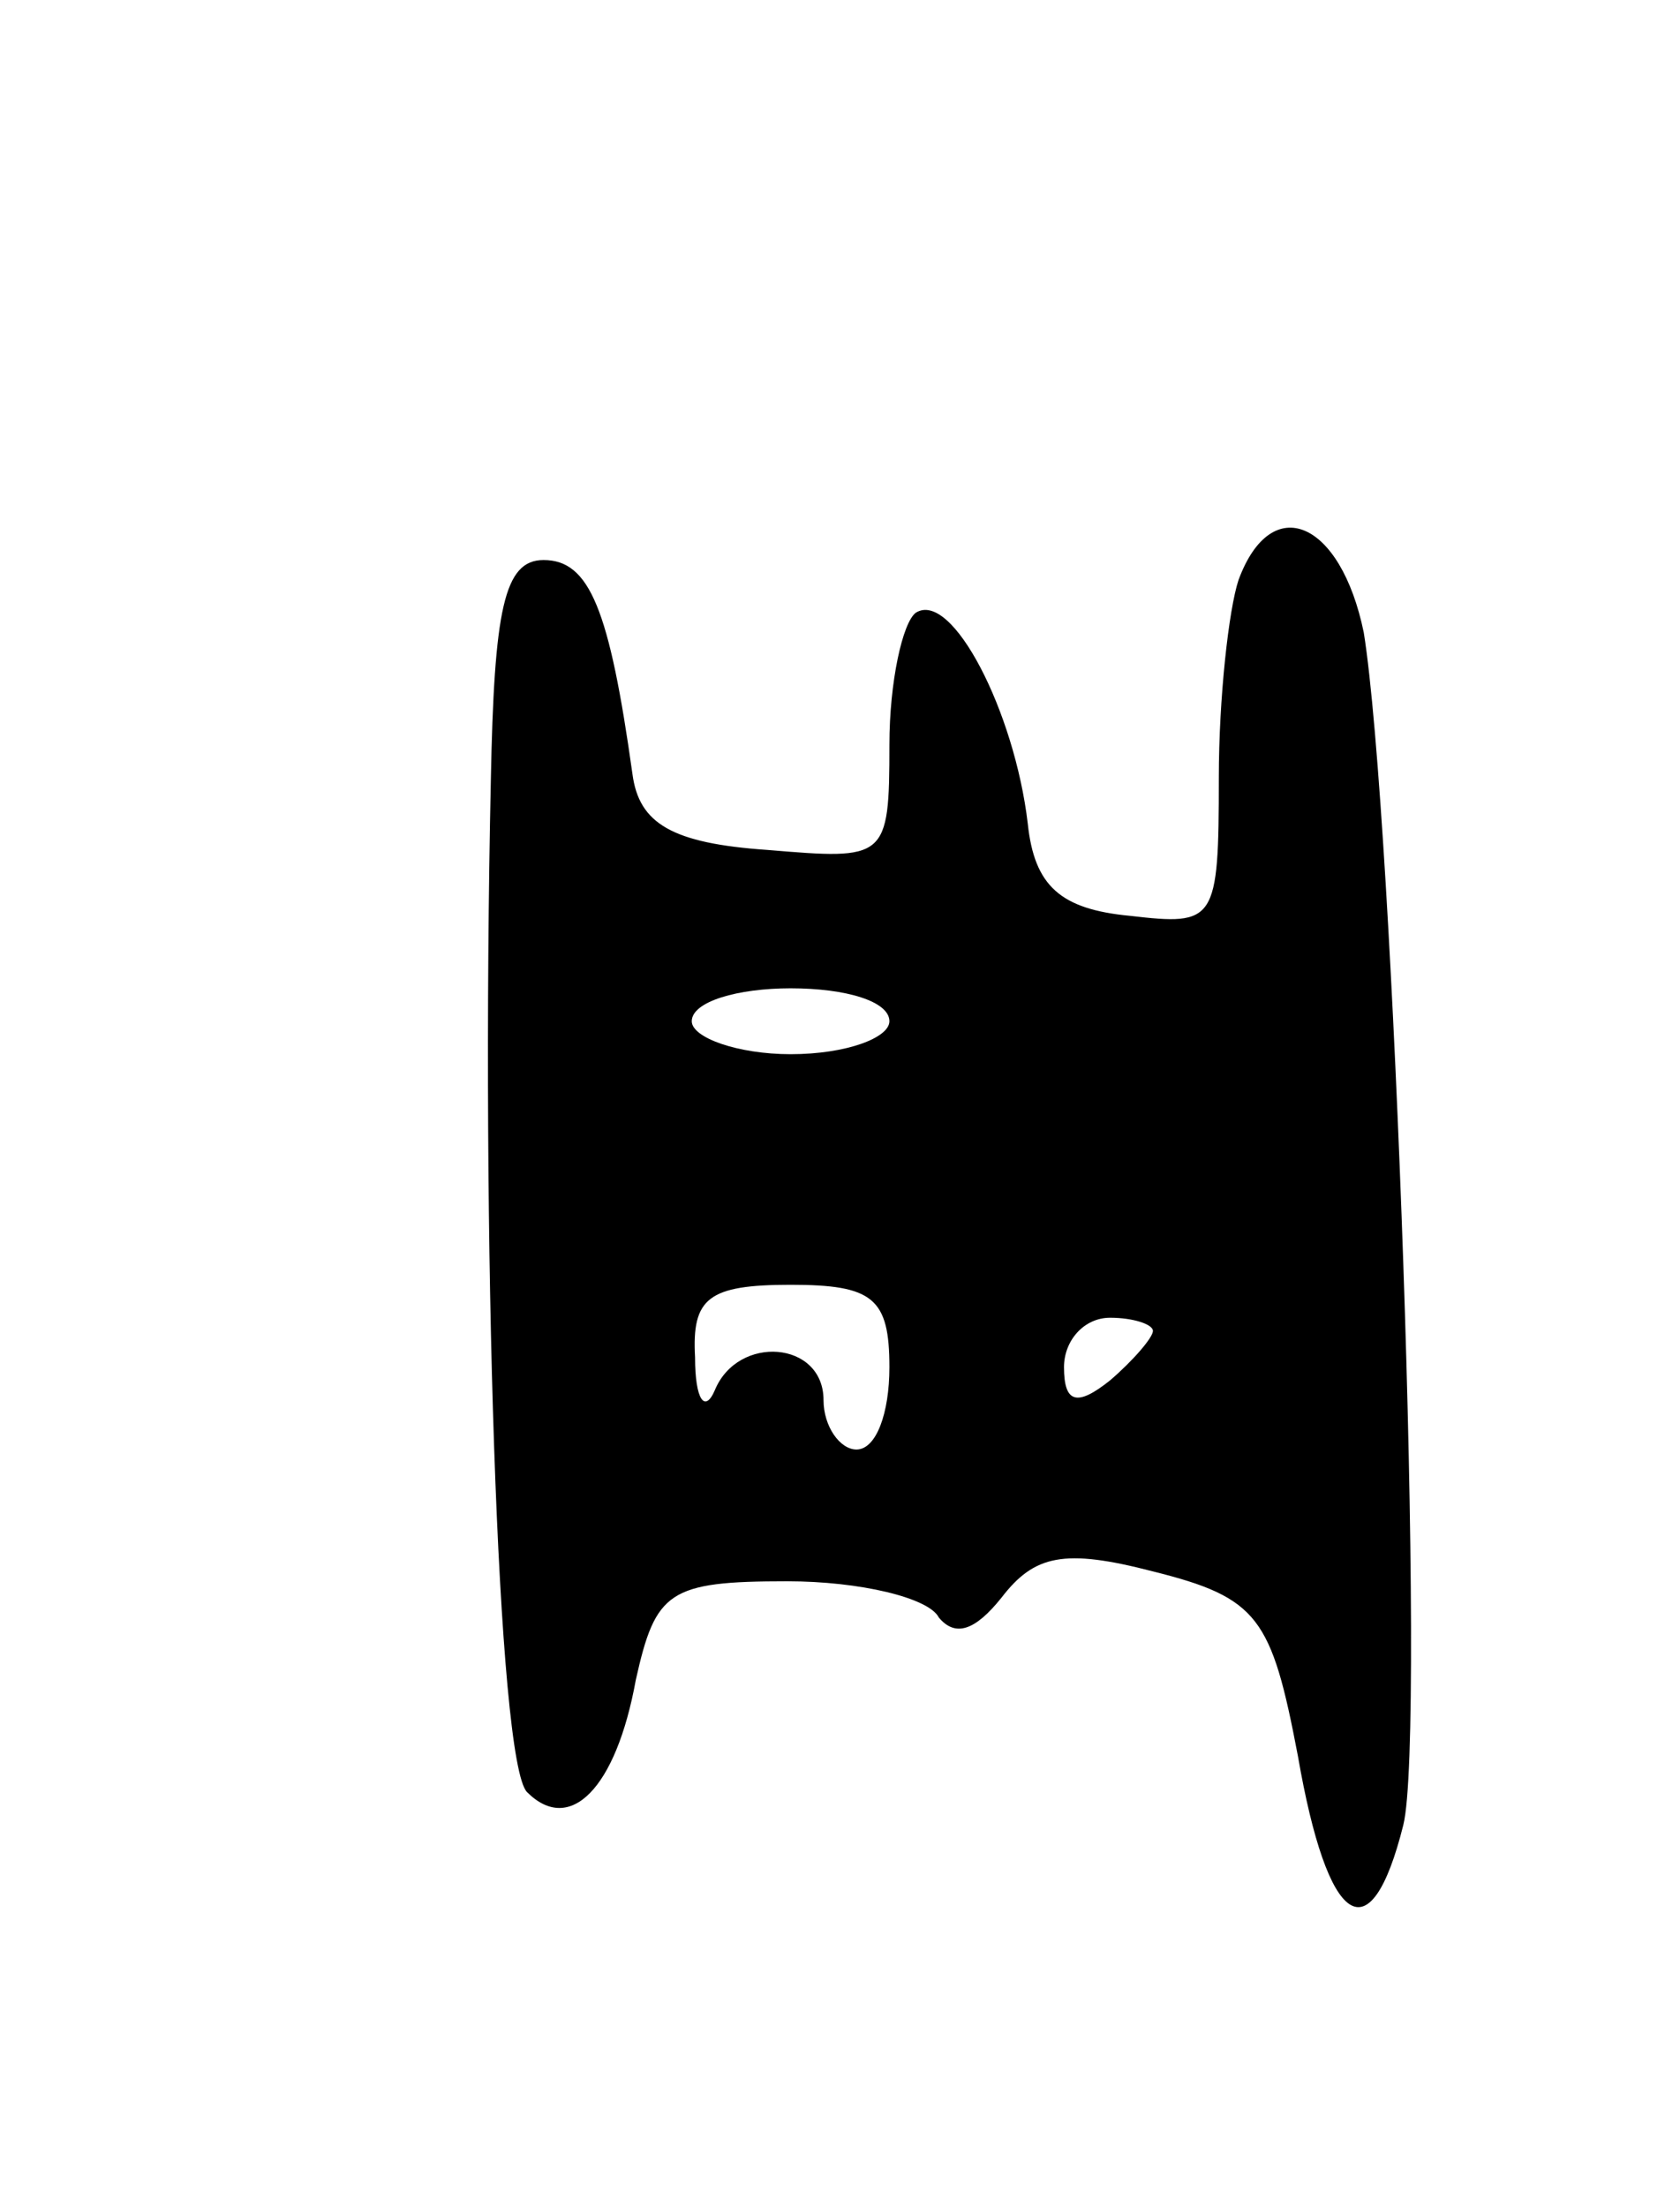 <svg version="1.0" xmlns="http://www.w3.org/2000/svg"
 width="51pt" height="67pt" viewBox="0 0 51 67"
 preserveAspectRatio="xMidYMid meet">
<g transform="translate(0,67) scale(0.1,-0.1)"
fill="#000000" stroke="none">
<path d="M376 494 c-3 -9 -6 -36 -6 -60 0 -44 -1 -45 -27 -42 -21 2 -29 9 -31
28 -4 34 -23 71 -34 64 -4 -3 -8 -21 -8 -40 0 -35 -1 -35 -37 -32 -29 2 -39 8
-41 23 -7 50 -13 65 -27 65 -12 0 -15 -15 -16 -67 -3 -139 2 -298 11 -307 13
-13 27 1 33 34 6 27 10 30 46 30 22 0 43 -5 46 -11 5 -6 11 -4 19 6 10 13 19
15 46 8 32 -8 36 -14 44 -56 9 -52 22 -61 32 -21 7 28 -3 306 -12 362 -7 34
-28 43 -38 16z m-106 -134 c0 -5 -13 -10 -30 -10 -16 0 -30 5 -30 10 0 6 14
10 30 10 17 0 30 -4 30 -10z m0 -105 c0 -14 -4 -25 -10 -25 -5 0 -10 7 -10 15
0 18 -26 20 -33 3 -3 -7 -6 -3 -6 10 -1 18 4 22 29 22 25 0 30 -4 30 -25z m80
11 c0 -2 -6 -9 -13 -15 -10 -8 -14 -7 -14 4 0 8 6 15 14 15 7 0 13 -2 13 -4z"/>
</g>
</svg>
